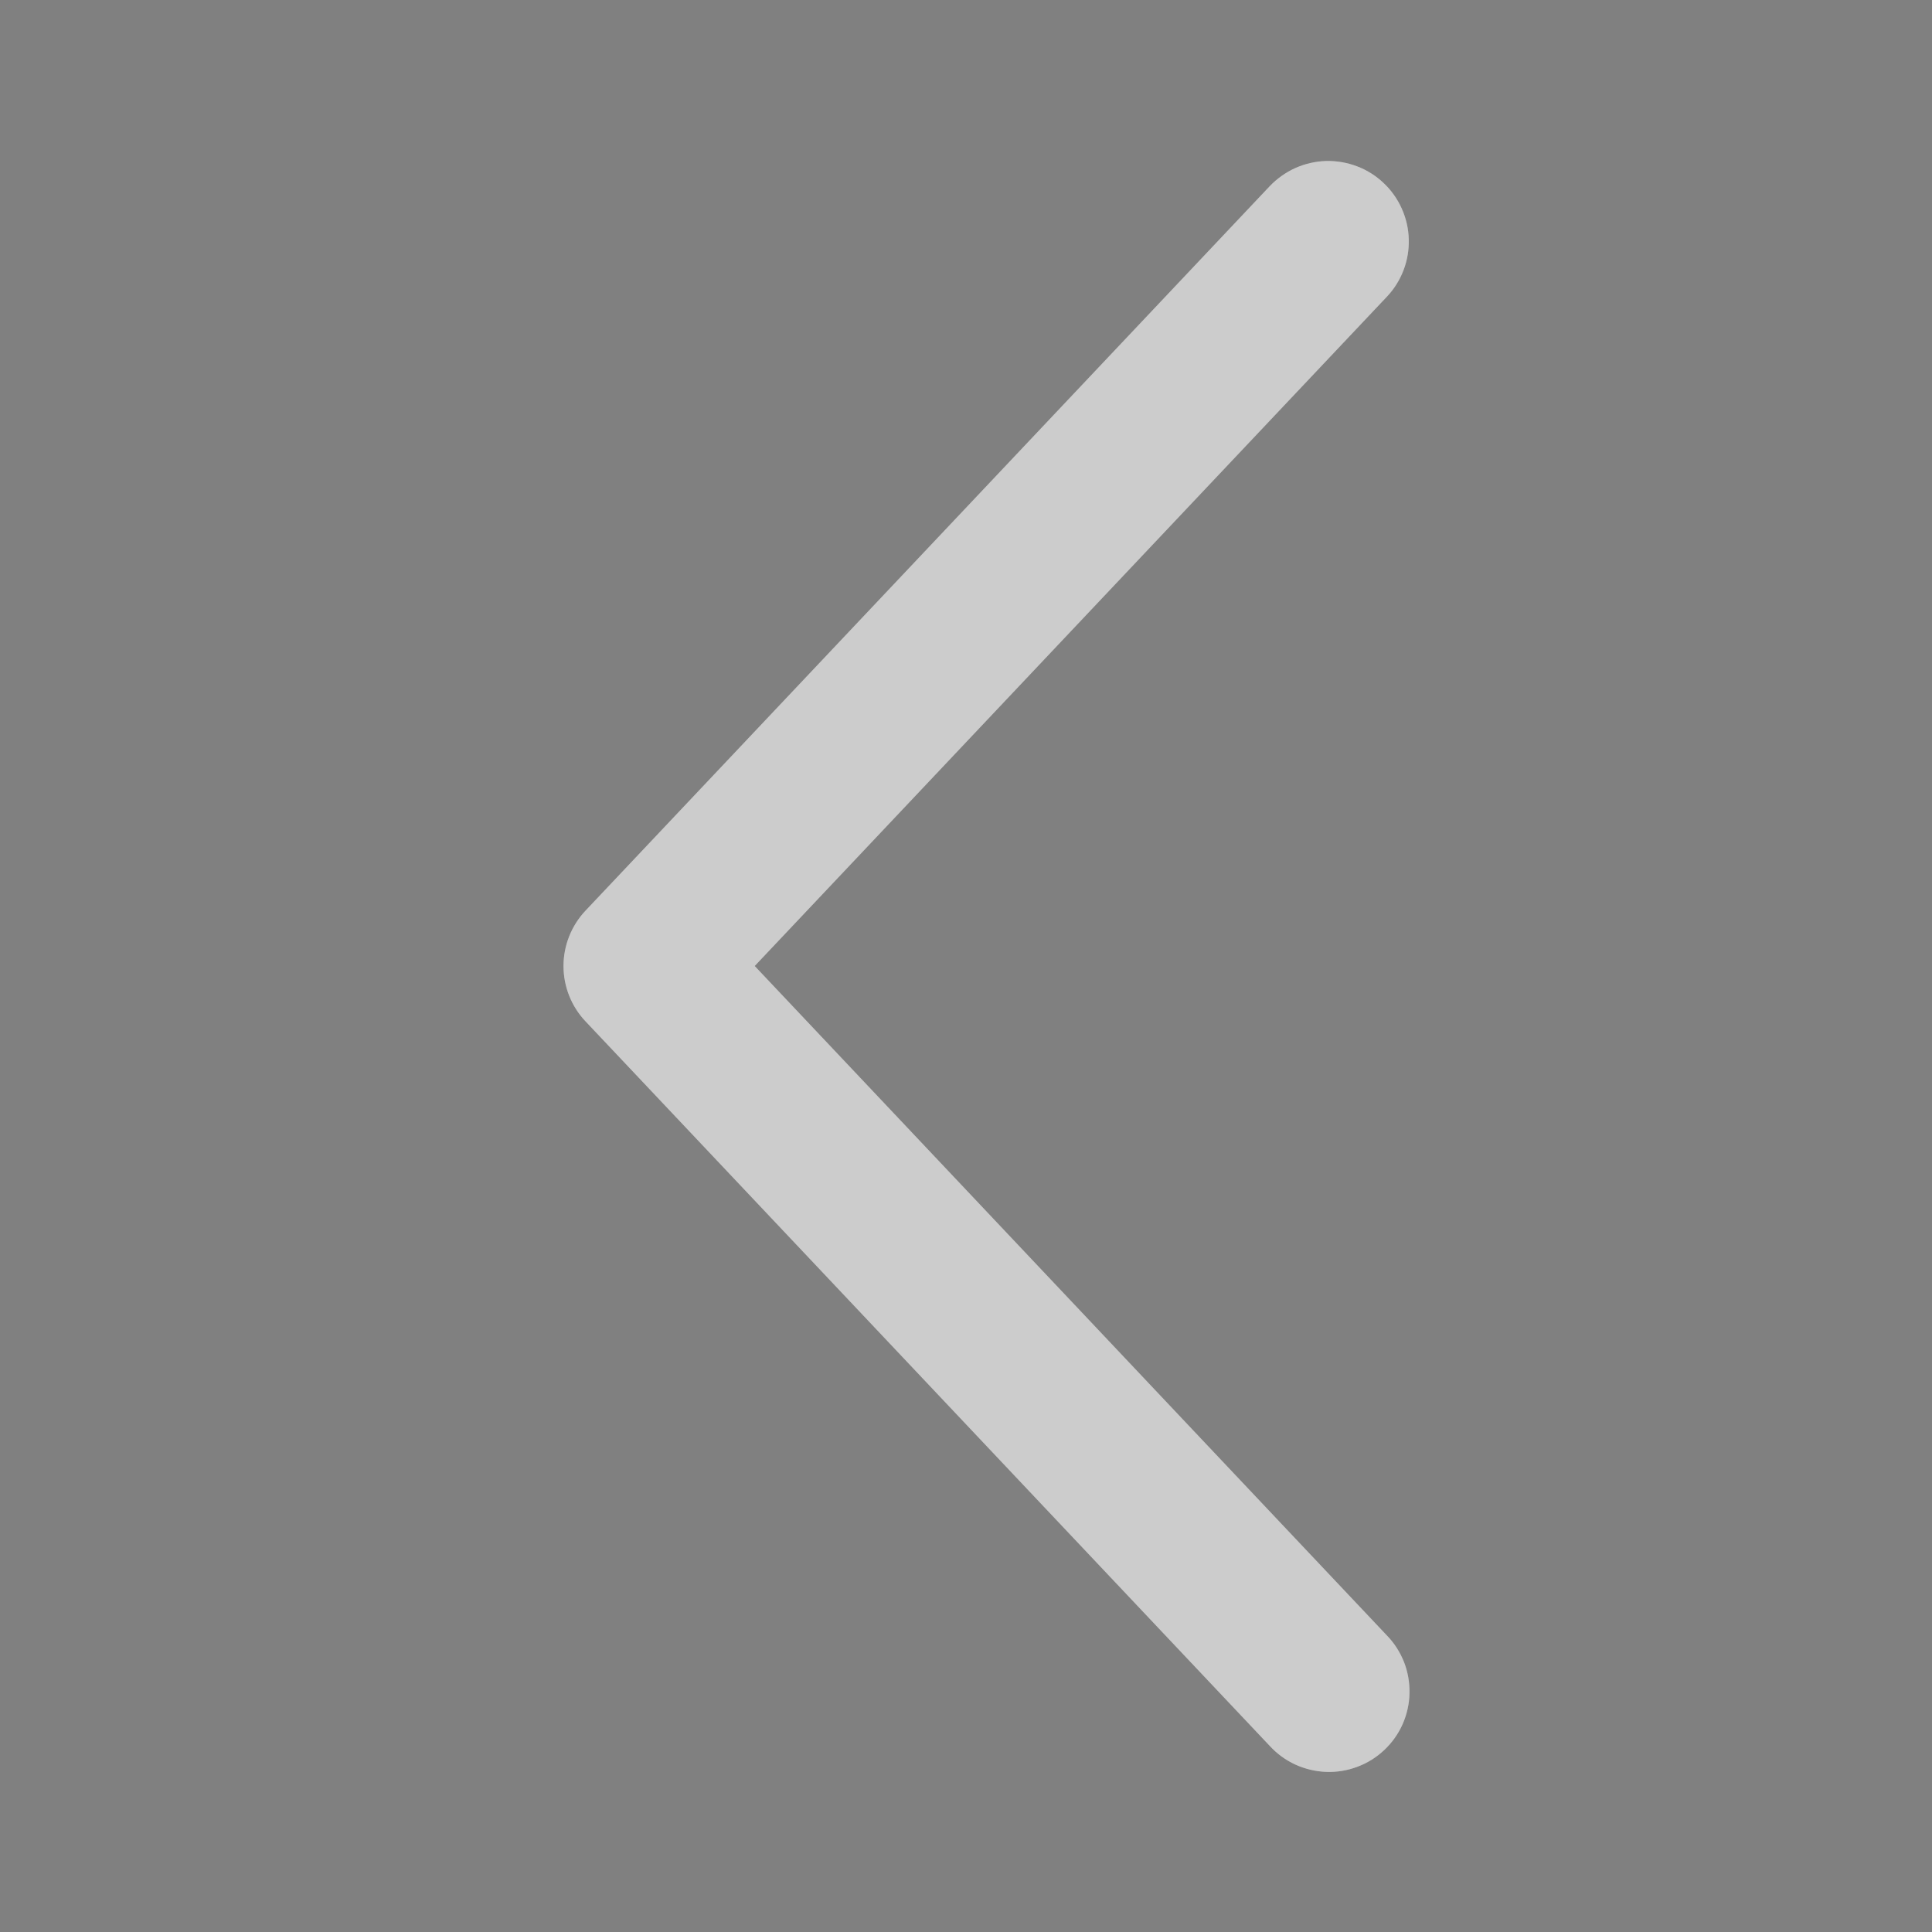 <svg width="24" height="24" viewBox="0 0 24 24" fill="none" xmlns="http://www.w3.org/2000/svg">
<rect x="0" y="0" width="24" height="24" fill="#808080" stroke="none"/>
<path d="M17.227 3.687C17.318 3.592 17.388 3.479 17.435 3.357C17.482 3.234 17.504 3.103 17.5 2.972C17.497 2.841 17.467 2.711 17.413 2.591C17.36 2.472 17.283 2.363 17.187 2.273C17.092 2.183 16.98 2.112 16.857 2.066C16.734 2.019 16.603 1.997 16.472 2C16.341 2.004 16.212 2.034 16.092 2.087C15.972 2.141 15.864 2.218 15.773 2.313L7.273 11.313C7.098 11.499 7 11.745 7 12C7 12.256 7.098 12.502 7.273 12.687L15.773 21.688C15.863 21.786 15.971 21.865 16.091 21.92C16.212 21.975 16.342 22.006 16.474 22.011C16.607 22.016 16.739 21.994 16.863 21.947C16.987 21.901 17.1 21.83 17.196 21.739C17.293 21.648 17.37 21.539 17.424 21.418C17.477 21.297 17.507 21.166 17.509 21.034C17.512 20.901 17.489 20.769 17.441 20.646C17.392 20.523 17.32 20.41 17.227 20.315L9.375 12L17.227 3.687Z" fill="white"/>
<path d="M17.227 3.687C17.318 3.592 17.388 3.479 17.435 3.357C17.482 3.234 17.504 3.103 17.5 2.972C17.497 2.841 17.467 2.711 17.413 2.591C17.36 2.472 17.283 2.363 17.187 2.273C17.092 2.183 16.98 2.112 16.857 2.066C16.734 2.019 16.603 1.997 16.472 2C16.341 2.004 16.212 2.034 16.092 2.087C15.972 2.141 15.864 2.218 15.773 2.313L7.273 11.313C7.098 11.499 7 11.745 7 12C7 12.256 7.098 12.502 7.273 12.687L15.773 21.688C15.863 21.786 15.971 21.865 16.091 21.92C16.212 21.975 16.342 22.006 16.474 22.011C16.607 22.016 16.739 21.994 16.863 21.947C16.987 21.901 17.1 21.83 17.196 21.739C17.293 21.648 17.37 21.539 17.424 21.418C17.477 21.297 17.507 21.166 17.509 21.034C17.512 20.901 17.489 20.769 17.441 20.646C17.392 20.523 17.32 20.41 17.227 20.315L9.375 12L17.227 3.687Z" fill="black" fill-opacity="0.2"/>
</svg>
